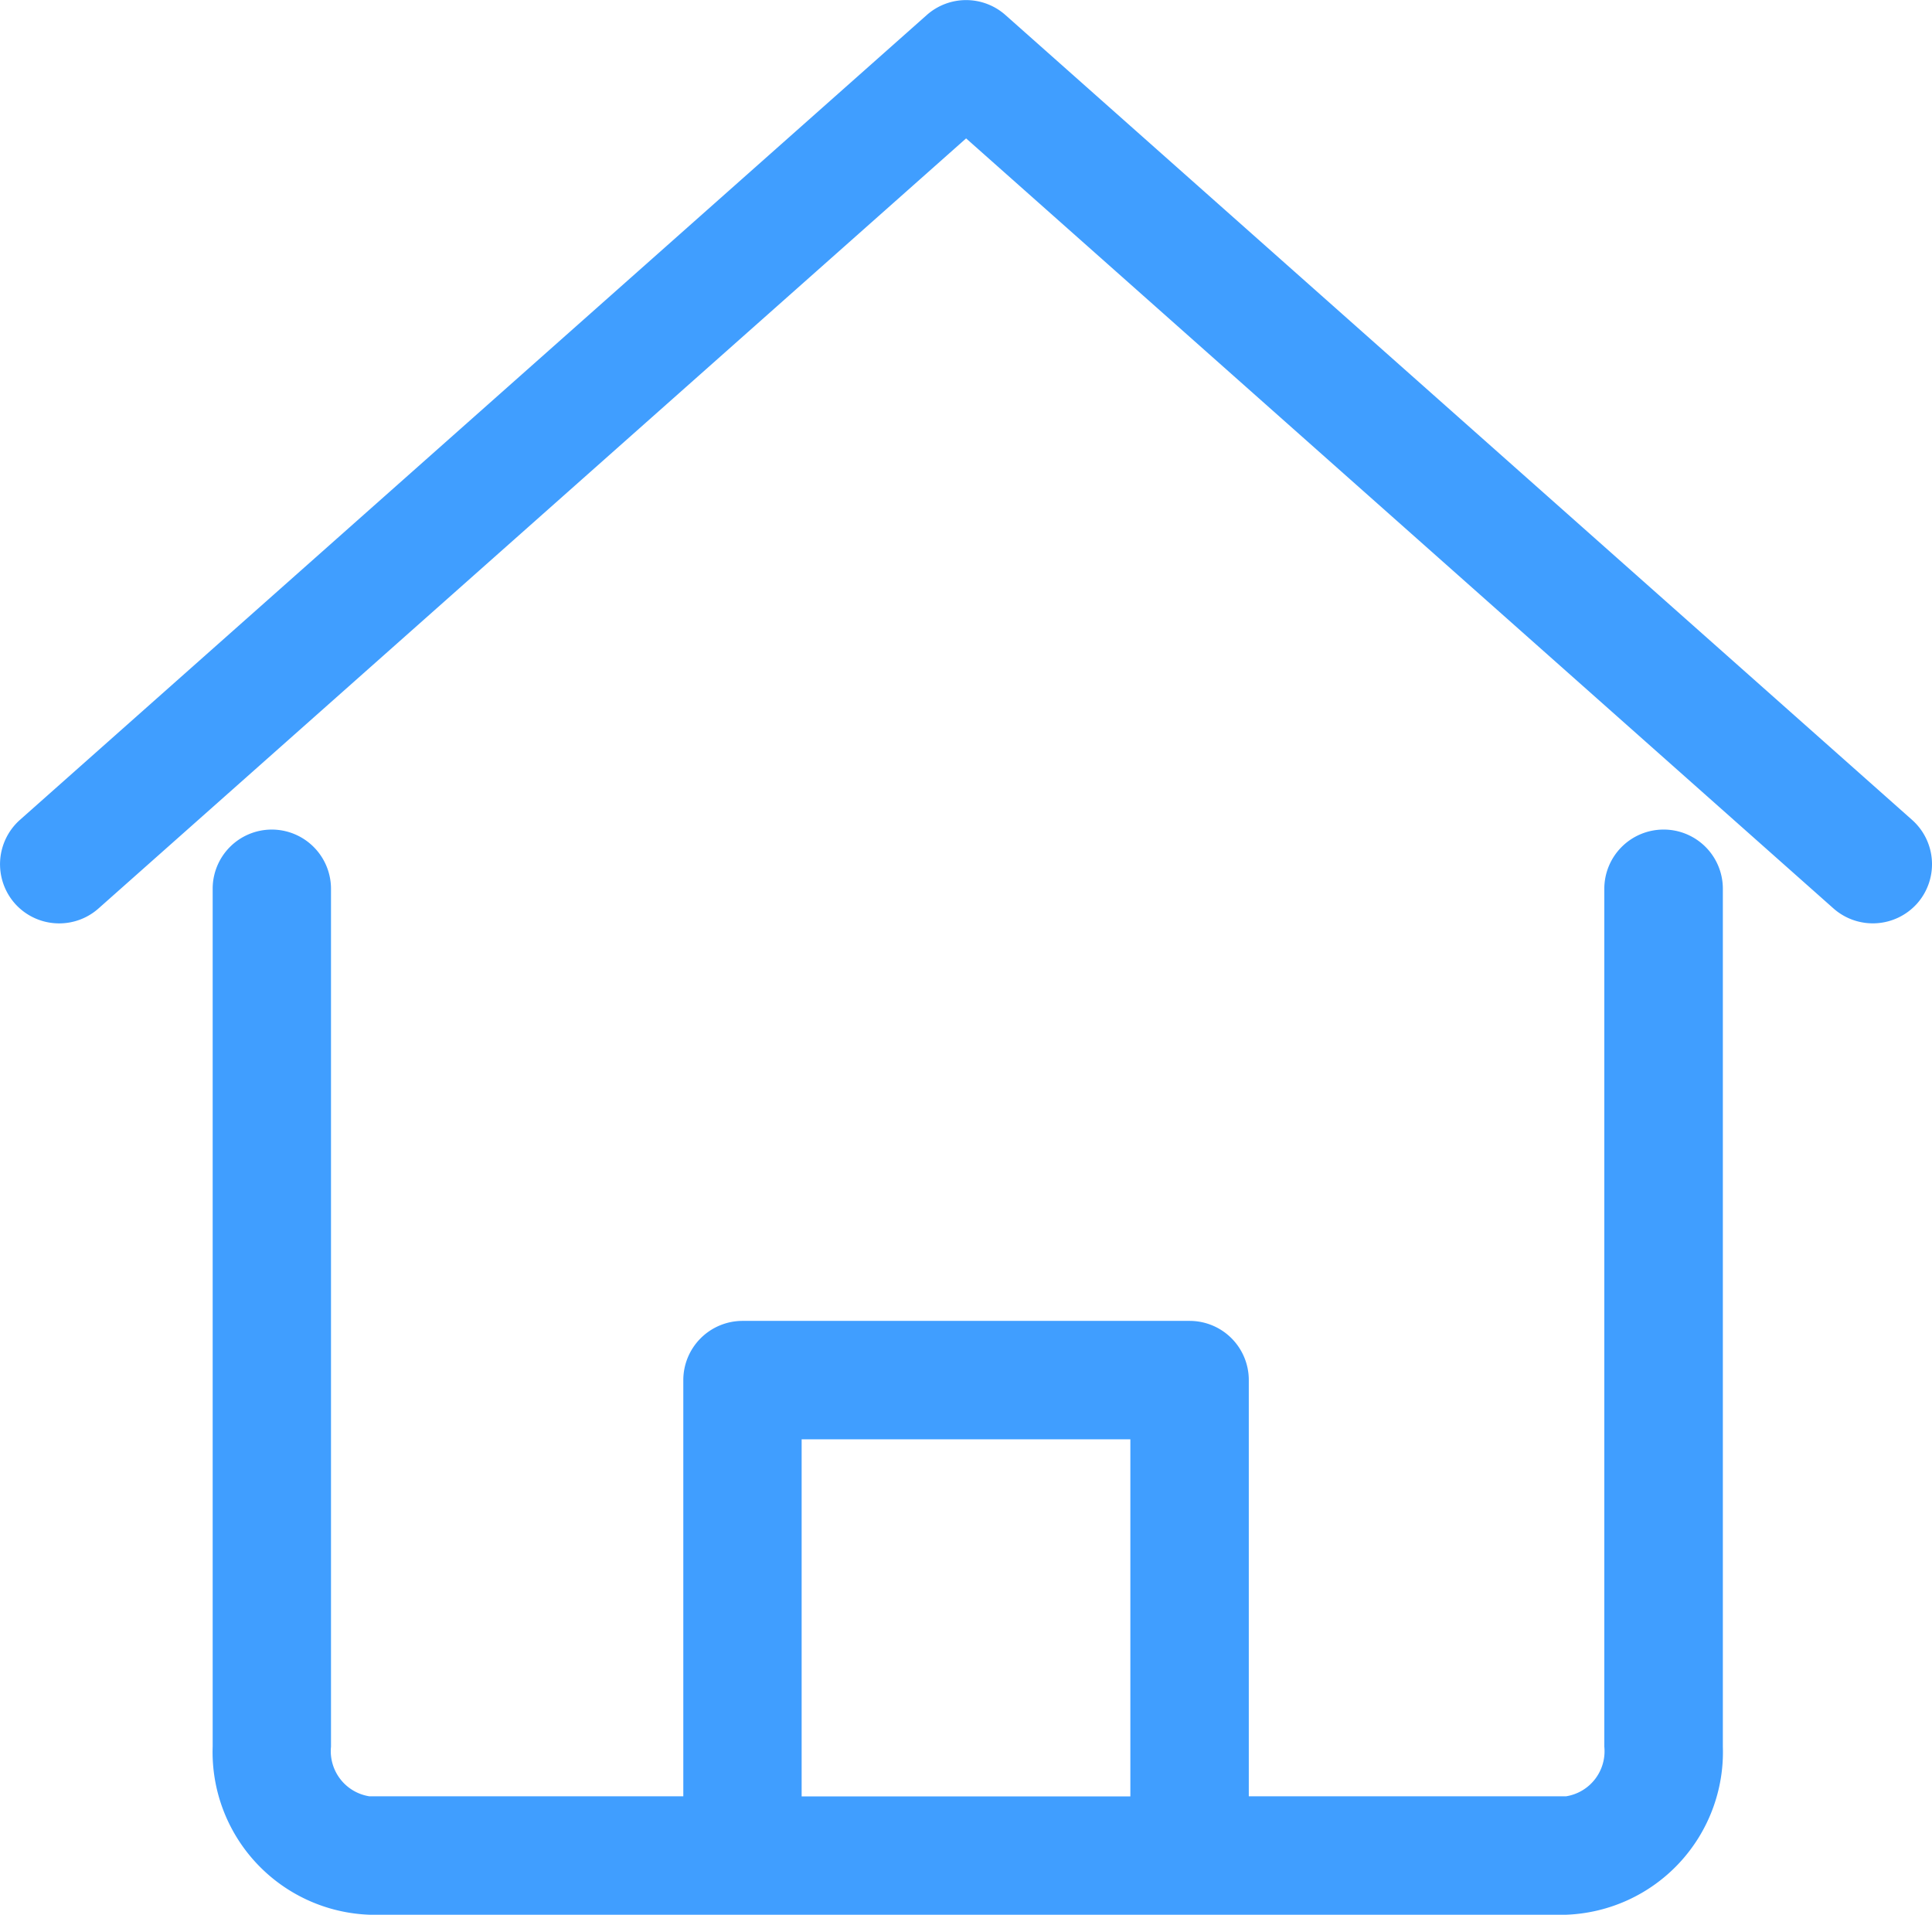 <svg xmlns="http://www.w3.org/2000/svg" width="18.678" height="18.511" viewBox="0 0 18.678 18.511">
  <g id="组_1353" data-name="组 1353" transform="translate(361.831 -549.809)">
    <path id="路径_2320" data-name="路径 2320" d="M-343.345,557.736l-8.766-7.782a.573.573,0,0,0-.76,0l-8.768,7.782a.574.574,0,0,0-.048.808.572.572,0,0,0,.428.192.571.571,0,0,0,.38-.144l8.388-7.445,8.386,7.445a.574.574,0,0,0,.808-.048A.573.573,0,0,0-343.345,557.736Z" transform="translate(0 0)" fill="#409eff"/>
    <path id="路径_2321" data-name="路径 2321" d="M-346.009,556.815a.573.573,0,0,0-.572.572v8.294a.441.441,0,0,1-.369.48h-3.068v-4.024a.572.572,0,0,0-.572-.572h-4.323a.573.573,0,0,0-.572.572v4.024h-3.036a.442.442,0,0,1-.37-.48v-8.294a.573.573,0,0,0-.572-.572.572.572,0,0,0-.572.572v8.294a1.574,1.574,0,0,0,1.515,1.625h11.572a1.574,1.574,0,0,0,1.513-1.625v-8.294A.572.572,0,0,0-346.009,556.815Zm-8.332,5.895h3.178v3.452h-3.178Z" transform="translate(0.26 1.014)" fill="#409eff"/>
  </g>
</svg>

